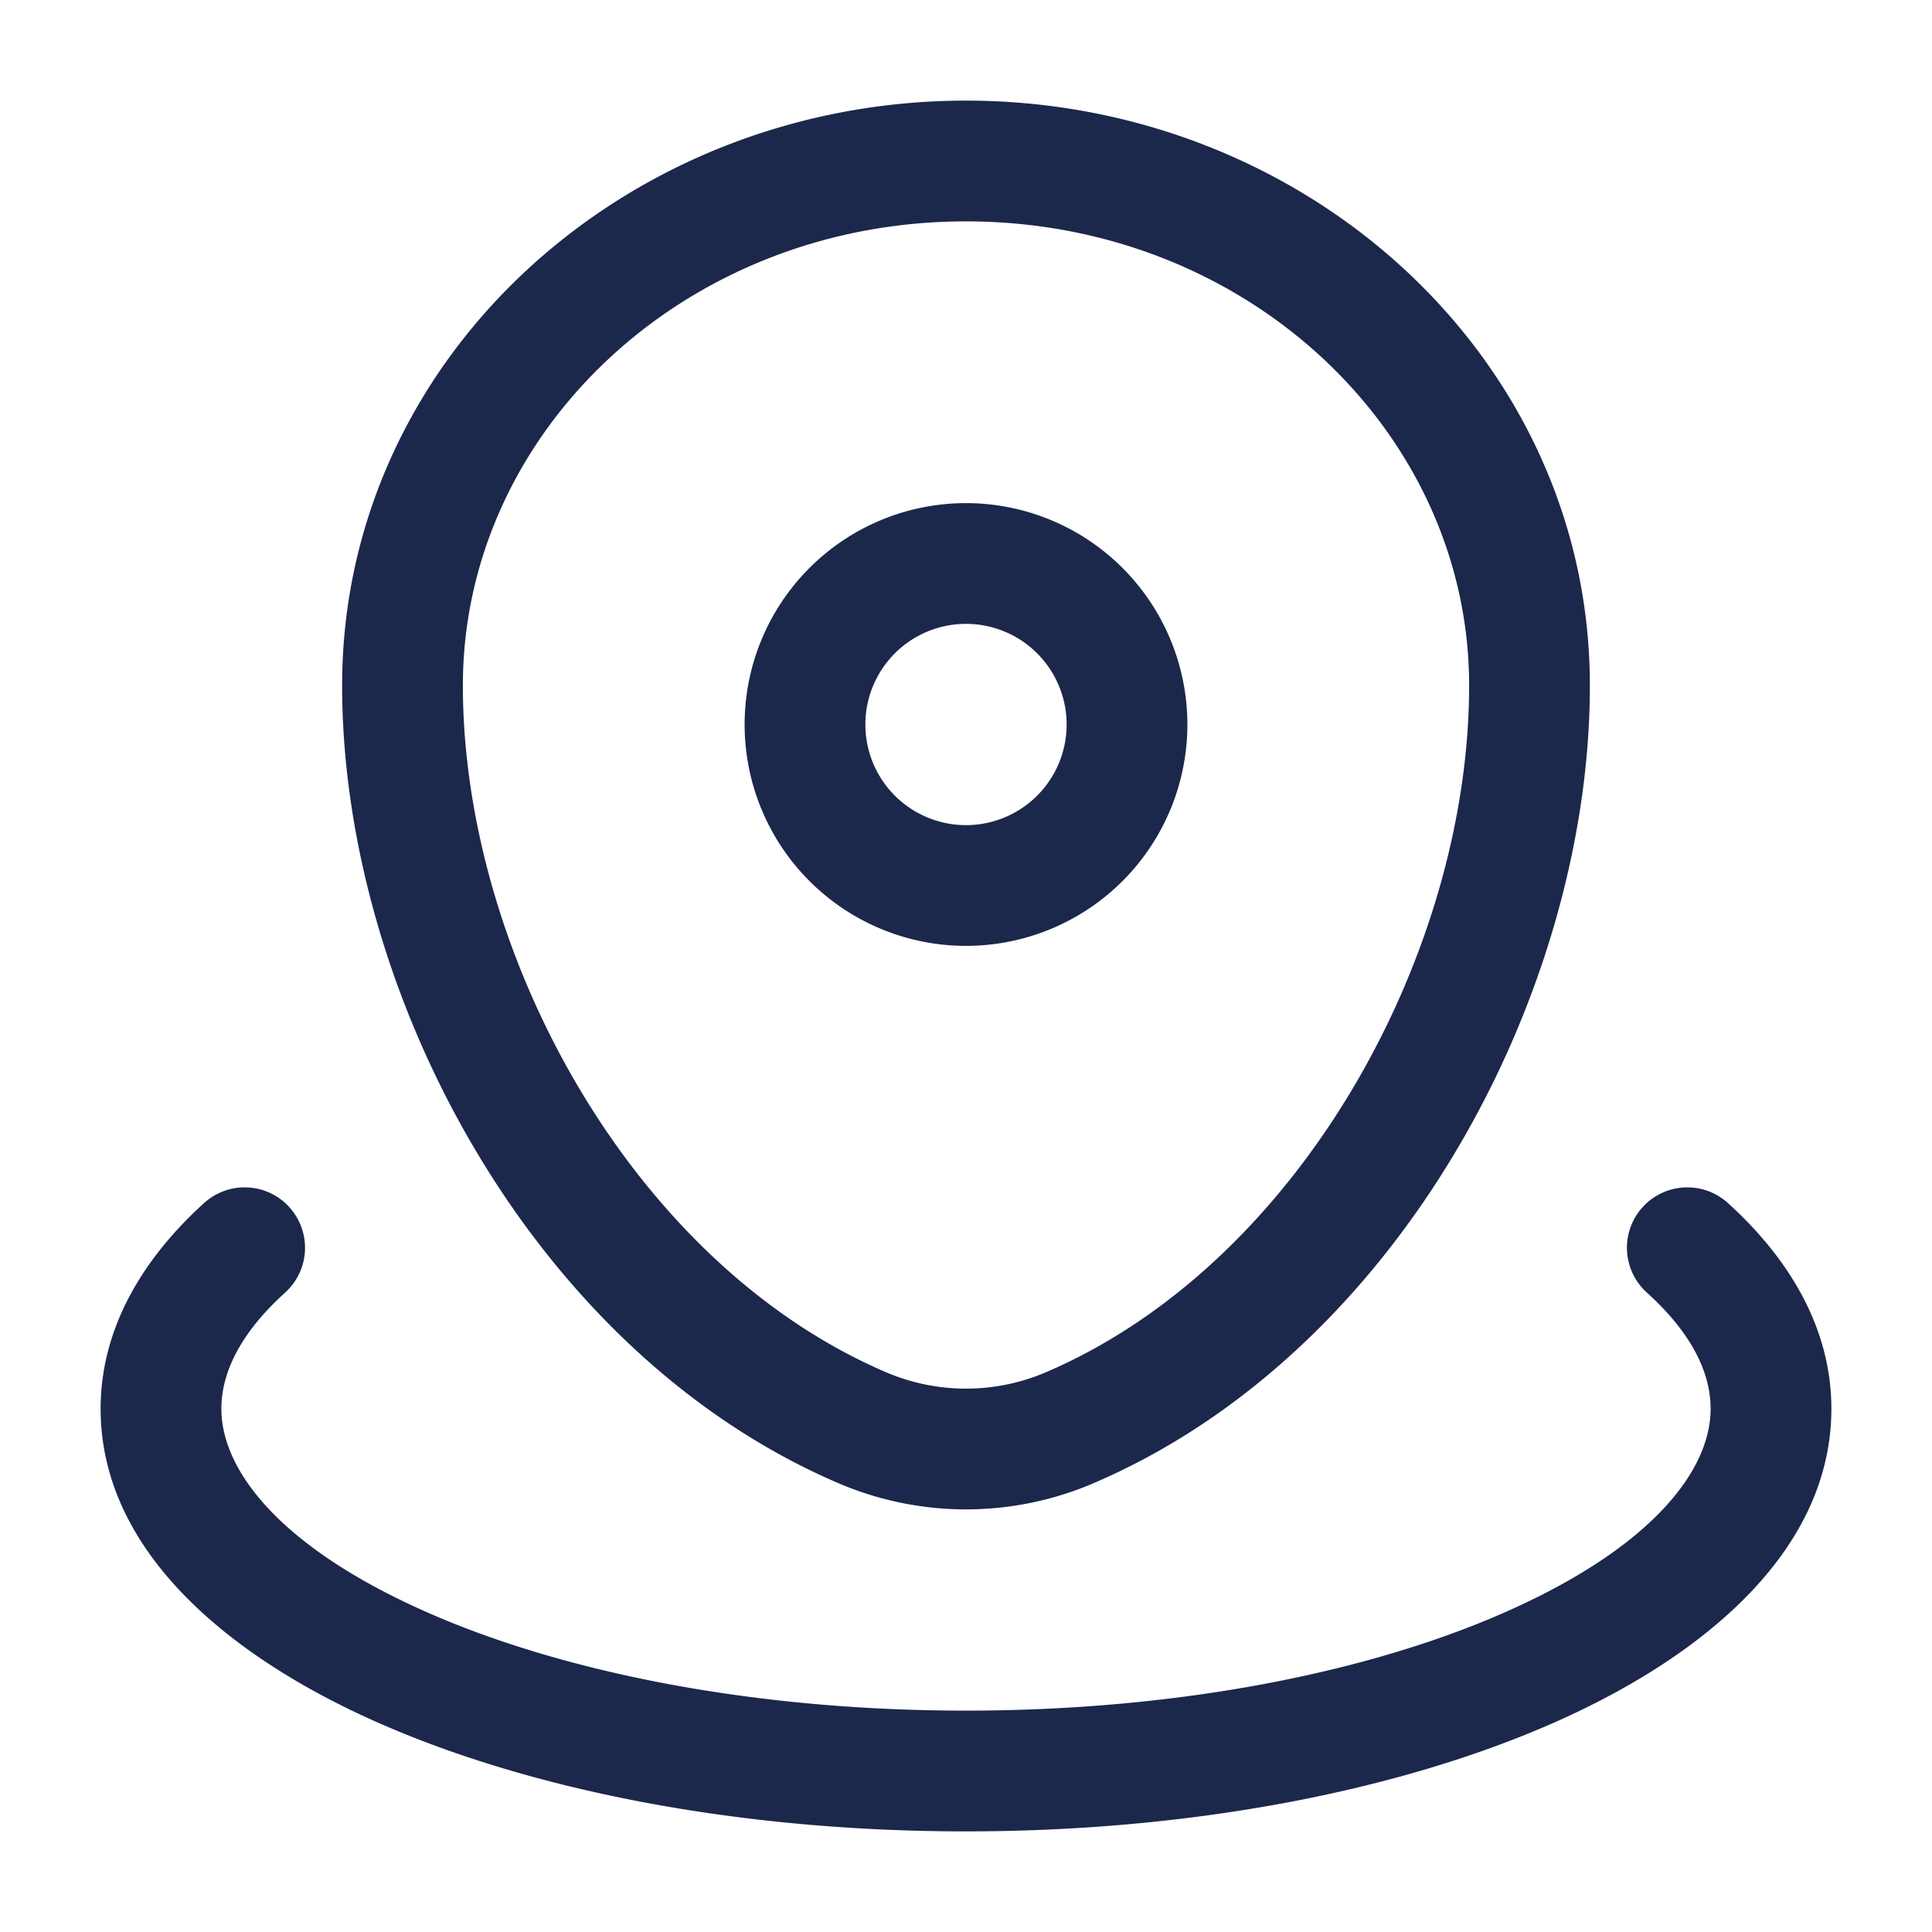 <svg xmlns="http://www.w3.org/2000/svg" width="24" height="24" fill="none">
  <path fill="#1C274C" fill-rule="evenodd" d="M4.25 8.515C4.25 4.453 7.771 1.25 12 1.25s7.75 3.203 7.75 7.265c0 3.81-2.363 8.285-6.175 9.914a4.024 4.024 0 0 1-3.15 0C6.613 16.8 4.25 12.326 4.25 8.515ZM12 2.75c-3.503 0-6.25 2.63-6.25 5.765 0 3.328 2.105 7.185 5.265 8.535a2.526 2.526 0 0 0 1.97 0c3.16-1.35 5.265-5.207 5.265-8.535 0-3.134-2.747-5.765-6.25-5.765Zm0 5a1.25 1.25 0 1 0 0 2.5 1.25 1.25 0 0 0 0-2.5ZM9.25 9a2.75 2.75 0 1 1 5.5 0 2.75 2.75 0 0 1-5.5 0Zm-5.655 5.997a.75.75 0 0 1-.052 1.059c-.568.514-.793 1.006-.793 1.444 0 .764.724 1.705 2.487 2.498C6.929 20.76 9.32 21.25 12 21.25c2.68 0 5.071-.49 6.763-1.252 1.763-.793 2.487-1.734 2.487-2.498 0-.438-.225-.93-.793-1.444a.75.75 0 0 1 1.007-1.112c.763.691 1.286 1.557 1.286 2.556 0 1.722-1.515 3.03-3.371 3.866-1.927.867-4.537 1.384-7.379 1.384-2.842 0-5.452-.517-7.379-1.384C2.765 20.53 1.25 19.222 1.25 17.5c0-.999.523-1.865 1.286-2.556a.75.75 0 0 1 1.06.053Z" clip-rule="evenodd"/>
</svg>
